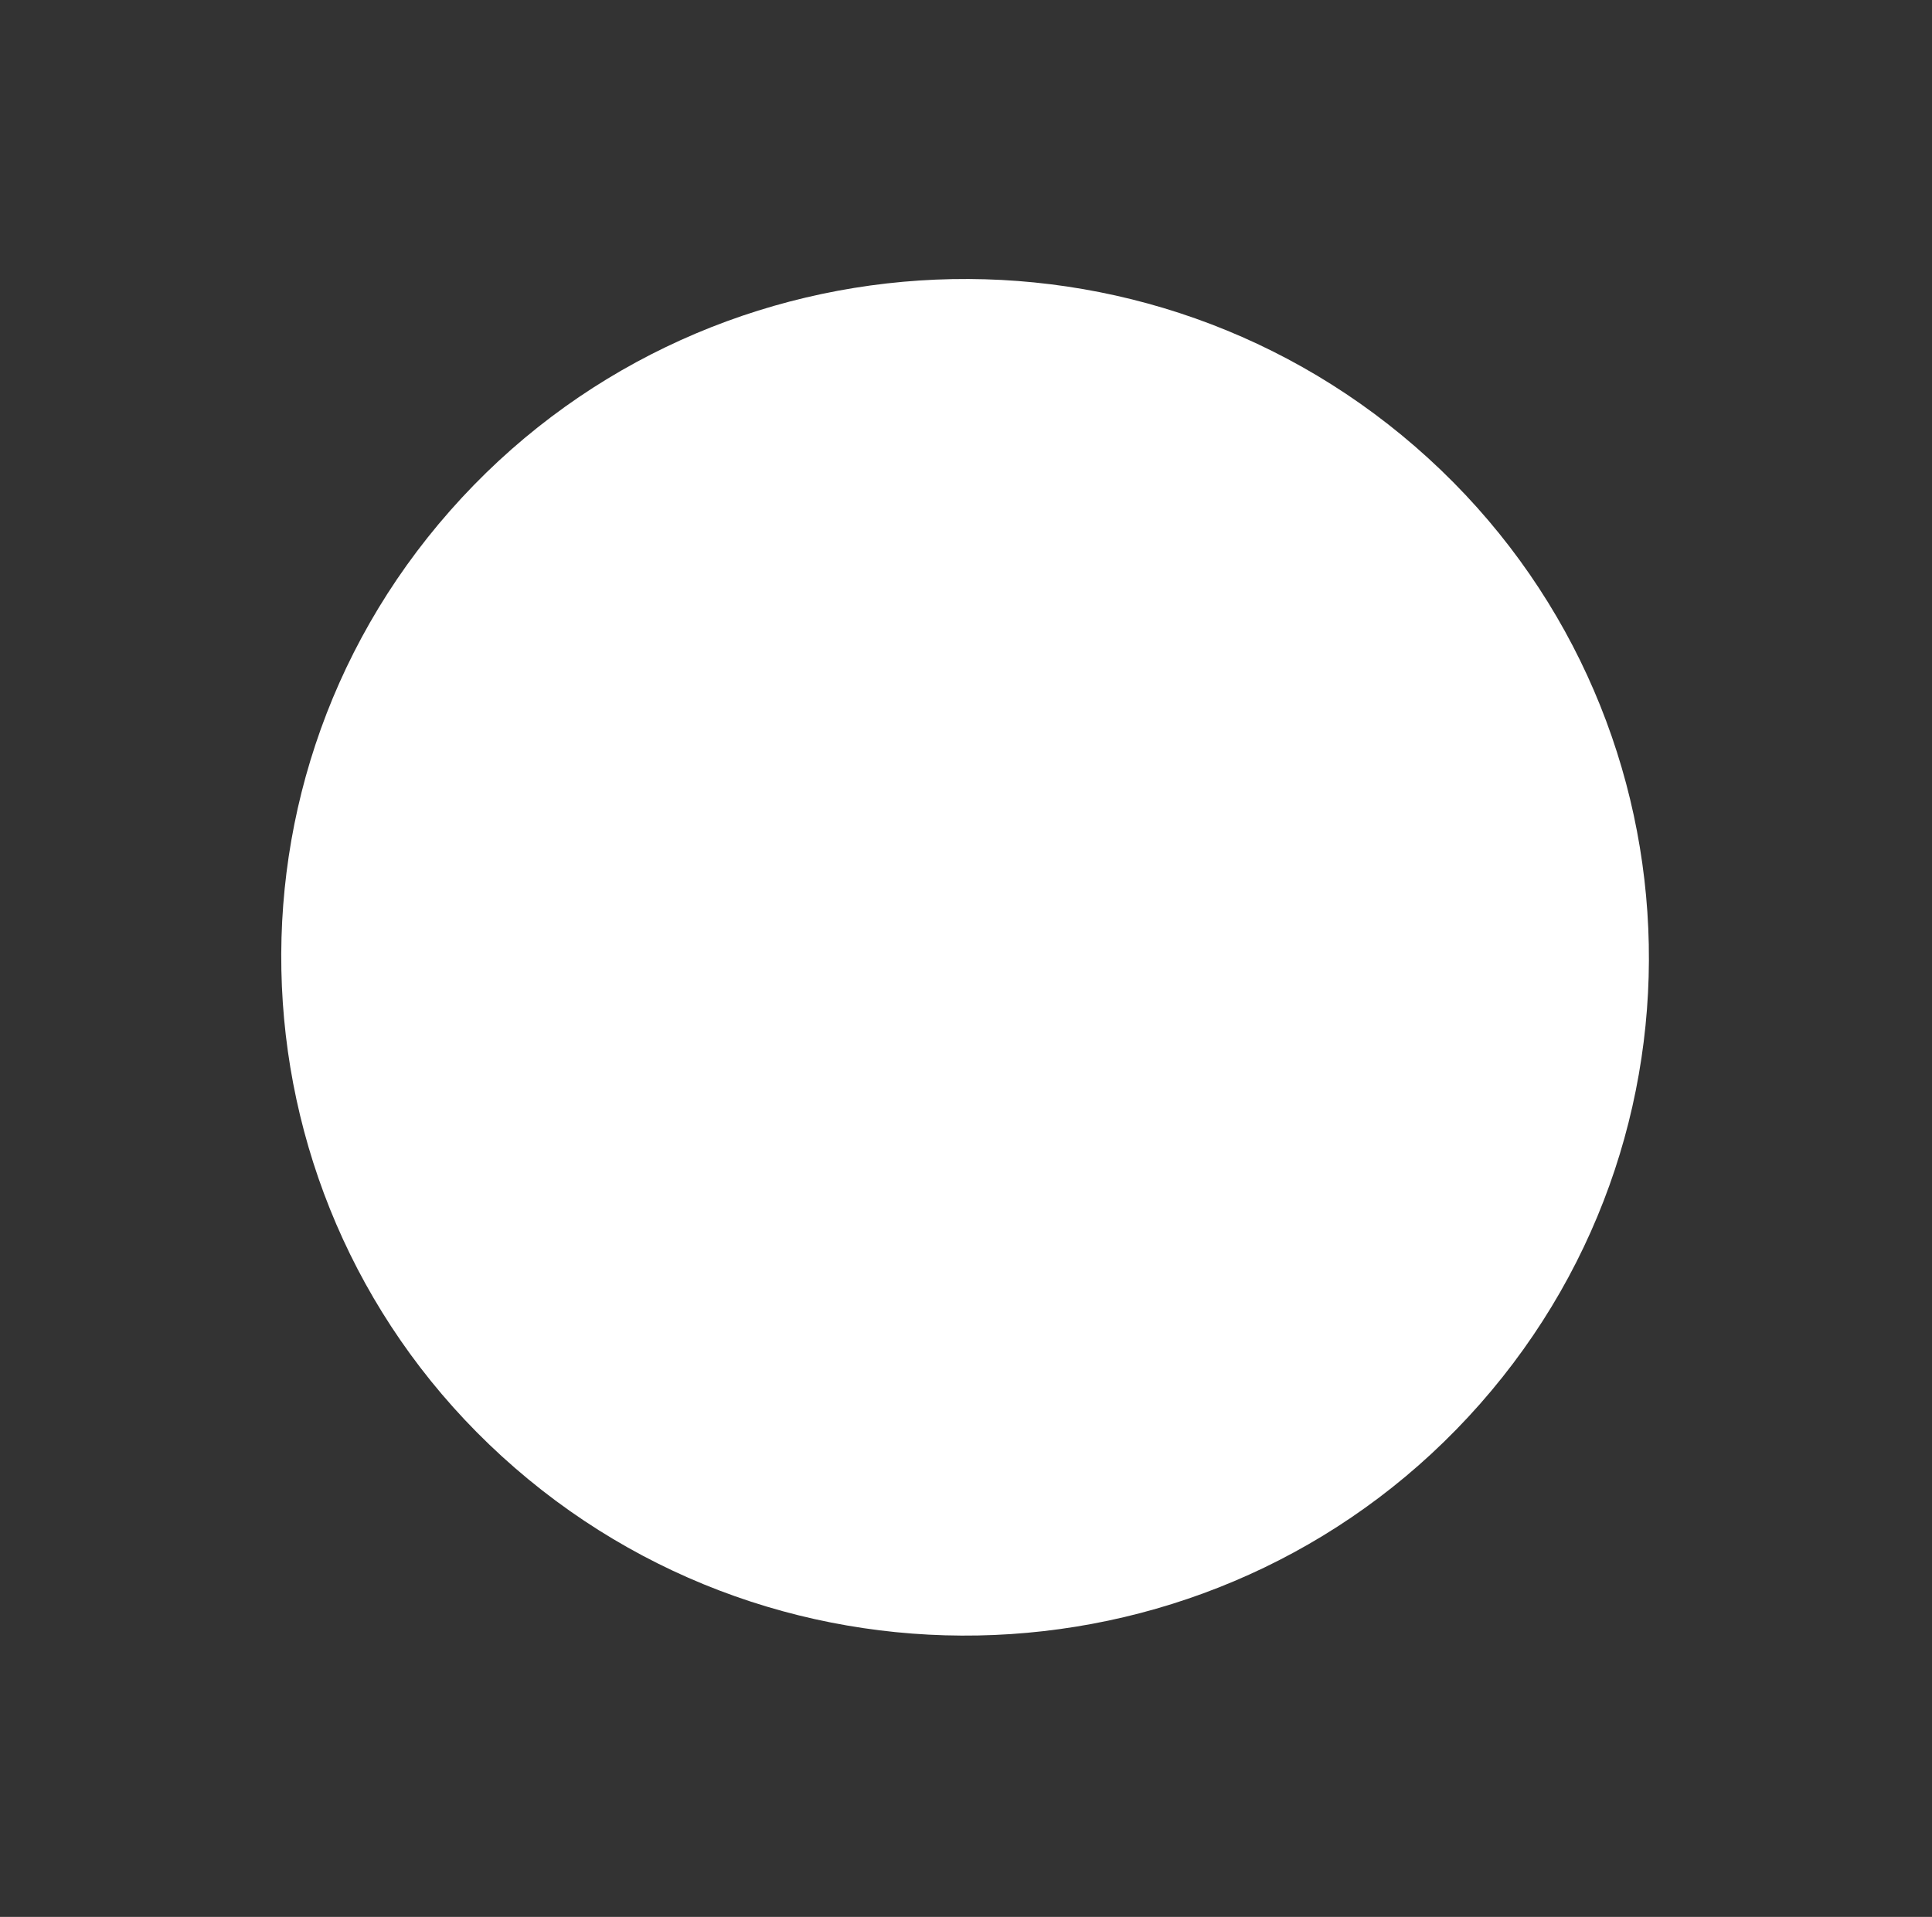 <svg width="523" height="519" viewBox="0 0 523 519" fill="none" xmlns="http://www.w3.org/2000/svg">
<rect x="0" y="0" width="523" height="519" fill="#333333" stroke="none"/>
<path d="M139.403 397.455C216.292 464.15 333.36 456.47 400.655 380.107V380.107C467.951 303.744 459.991 187.614 383.102 120.919V120.919C306.213 54.225 189.145 61.905 121.849 138.268V138.268C54.554 214.631 62.514 330.761 139.403 397.455V397.455Z" fill="white"/>
<rect x="134" y="129" width="262.52" height="259.947"/>
</svg>
